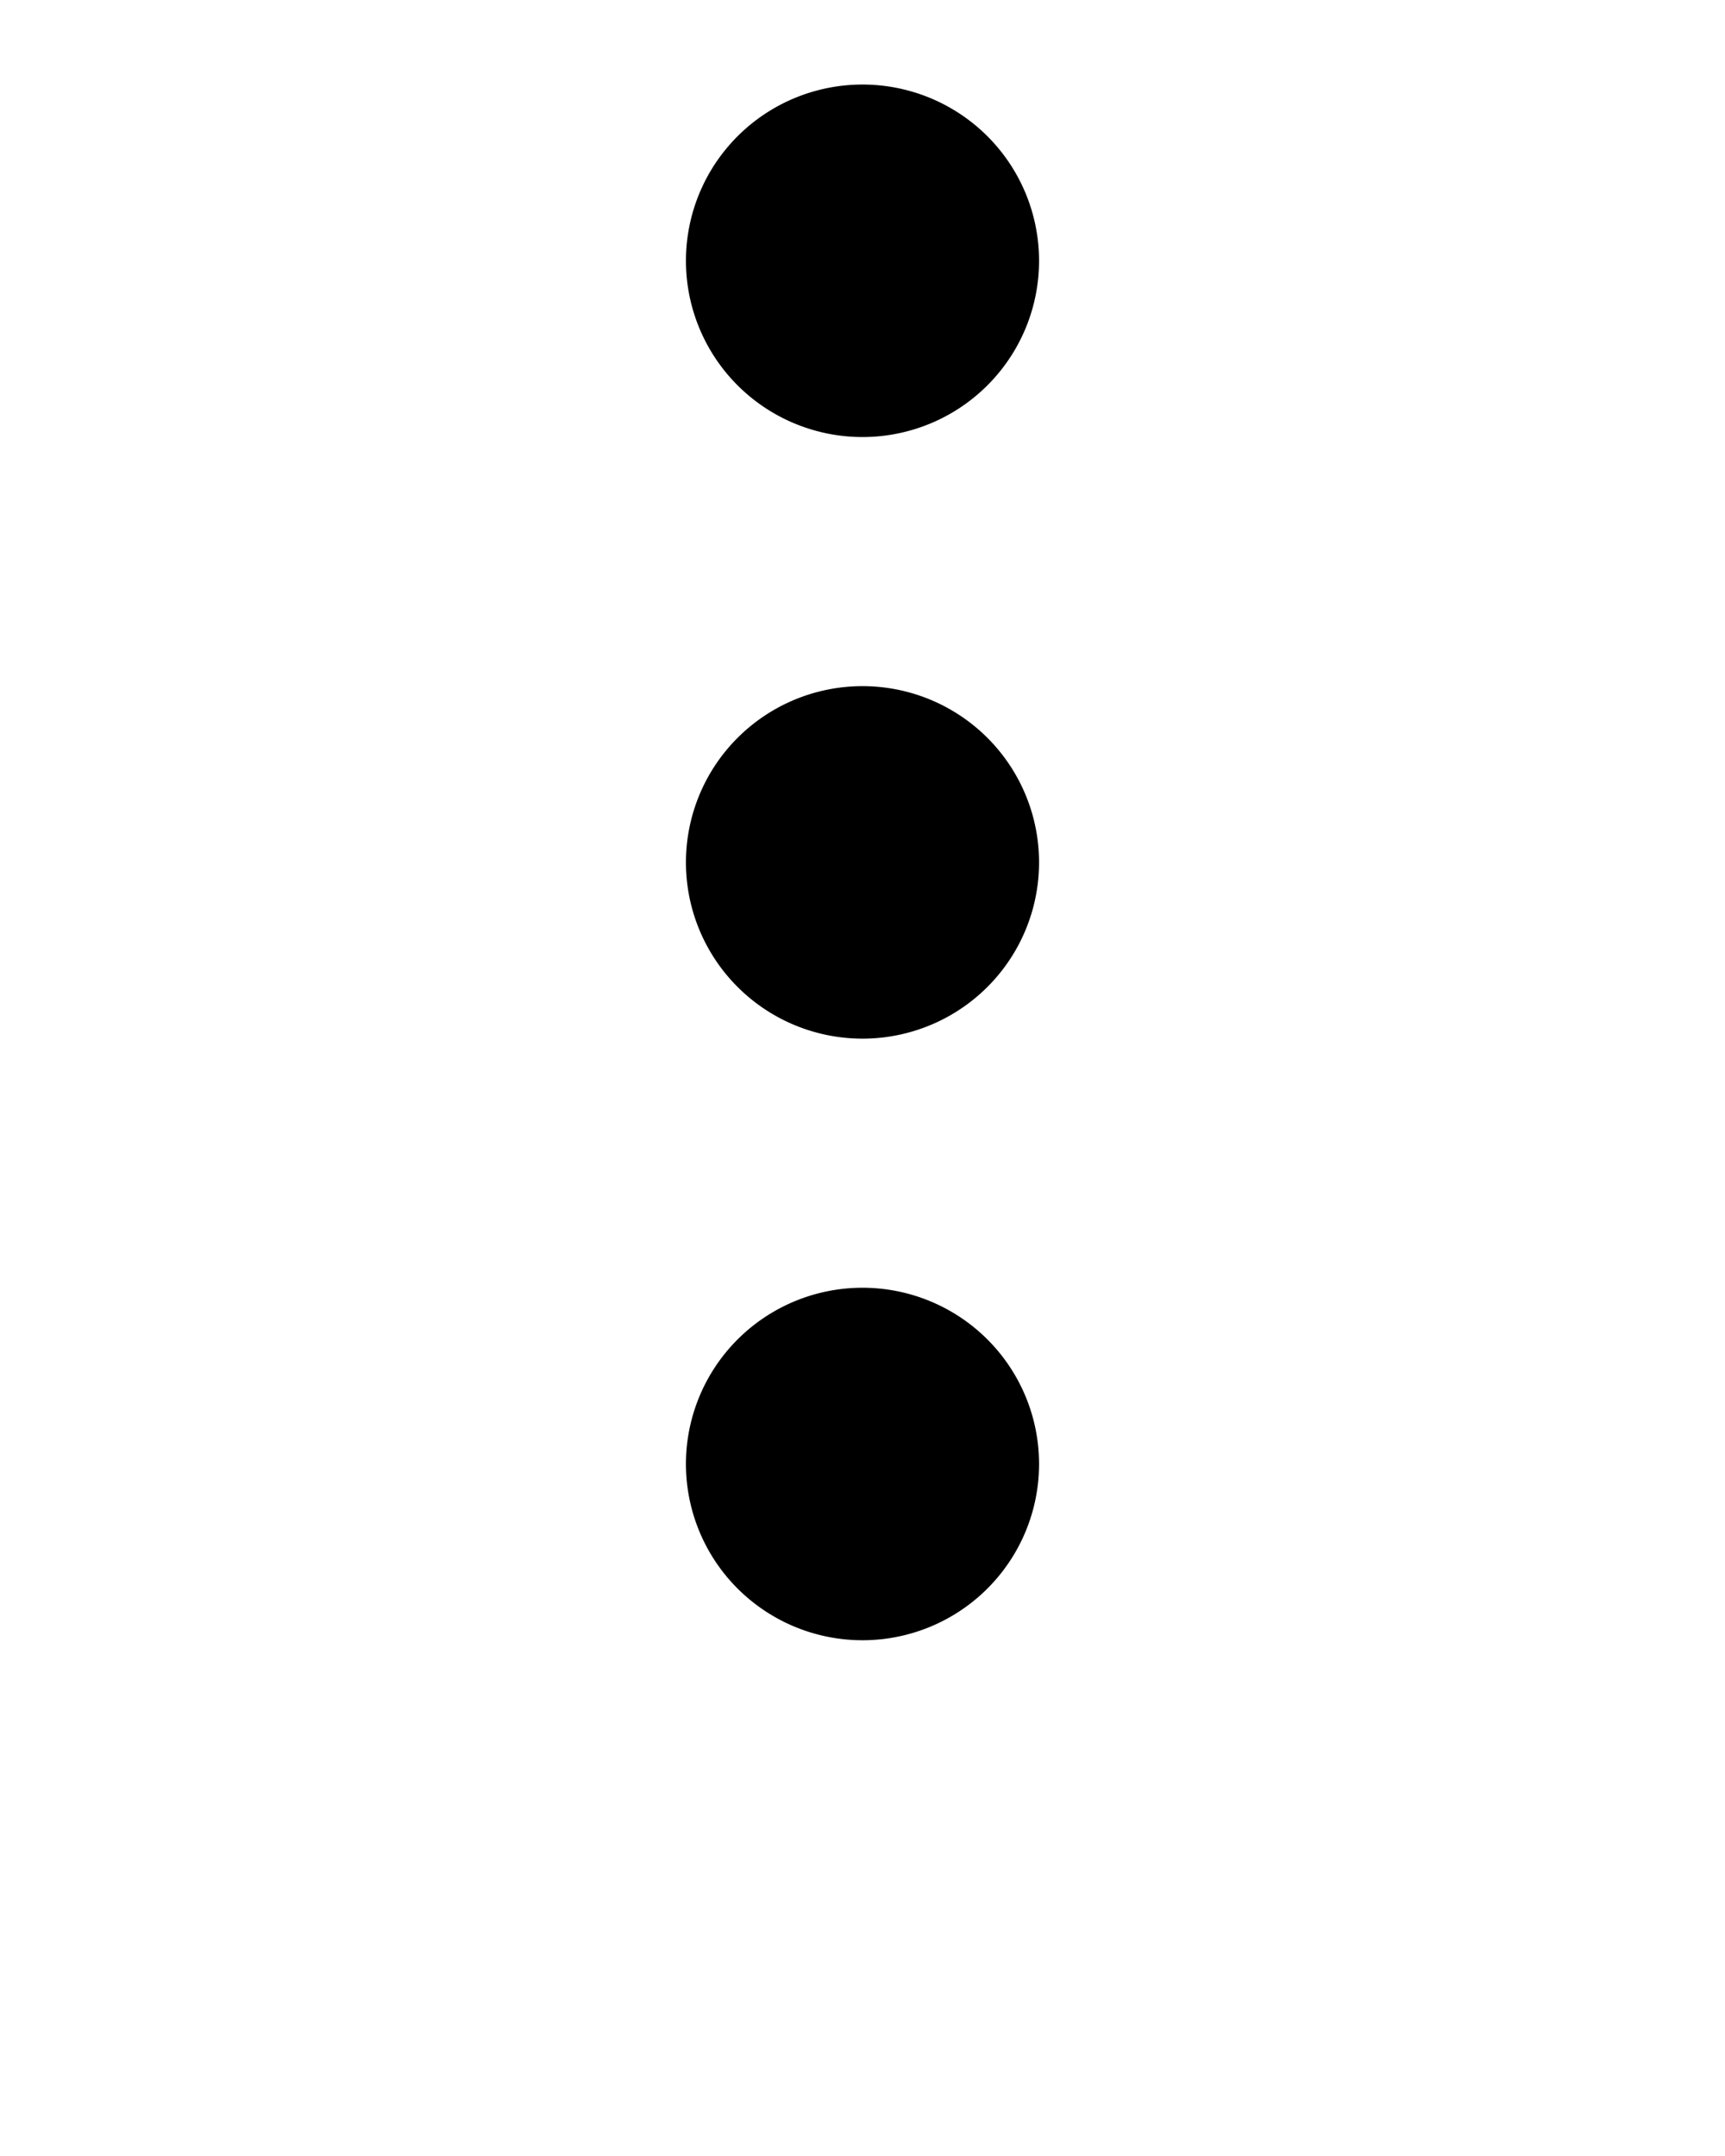 <svg xmlns:dc="http://purl.org/dc/elements/1.1/" xmlns:cc="http://creativecommons.org/ns#" xmlns:rdf="http://www.w3.org/1999/02/22-rdf-syntax-ns#" xmlns:svg="http://www.w3.org/2000/svg" xmlns="http://www.w3.org/2000/svg" xmlns:sodipodi="http://sodipodi.sourceforge.net/DTD/sodipodi-0.dtd" xmlns:inkscape="http://www.inkscape.org/namespaces/inkscape" viewBox="0 0 512 640" version="1.1" x="0px" y="0px"><g transform="translate(-131.149,-166.912)"><path style="opacity:1;fill:#000000;fill-opacity:1;fill-rule:evenodd;stroke:#000000;stroke-width:50.195;stroke-linejoin:miter;stroke-miterlimit:4;stroke-dasharray:none;stroke-opacity:0" d="m 387.137,192.009 a 52.406,52.311 0 0 0 -52.391,52.319 52.406,52.311 0 0 0 52.391,52.319 52.406,52.311 0 0 0 52.414,-52.319 52.406,52.311 0 0 0 -52.414,-52.319 z m 0,178.583 a 52.406,52.311 0 0 0 -52.391,52.319 52.406,52.311 0 0 0 52.391,52.319 52.406,52.311 0 0 0 52.414,-52.319 52.406,52.311 0 0 0 -52.414,-52.319 z m 0,178.583 a 52.406,52.311 0 0 0 -52.391,52.319 52.406,52.311 0 0 0 52.391,52.319 52.406,52.311 0 0 0 52.414,-52.319 52.406,52.311 0 0 0 -52.414,-52.319 z"/></g></svg>